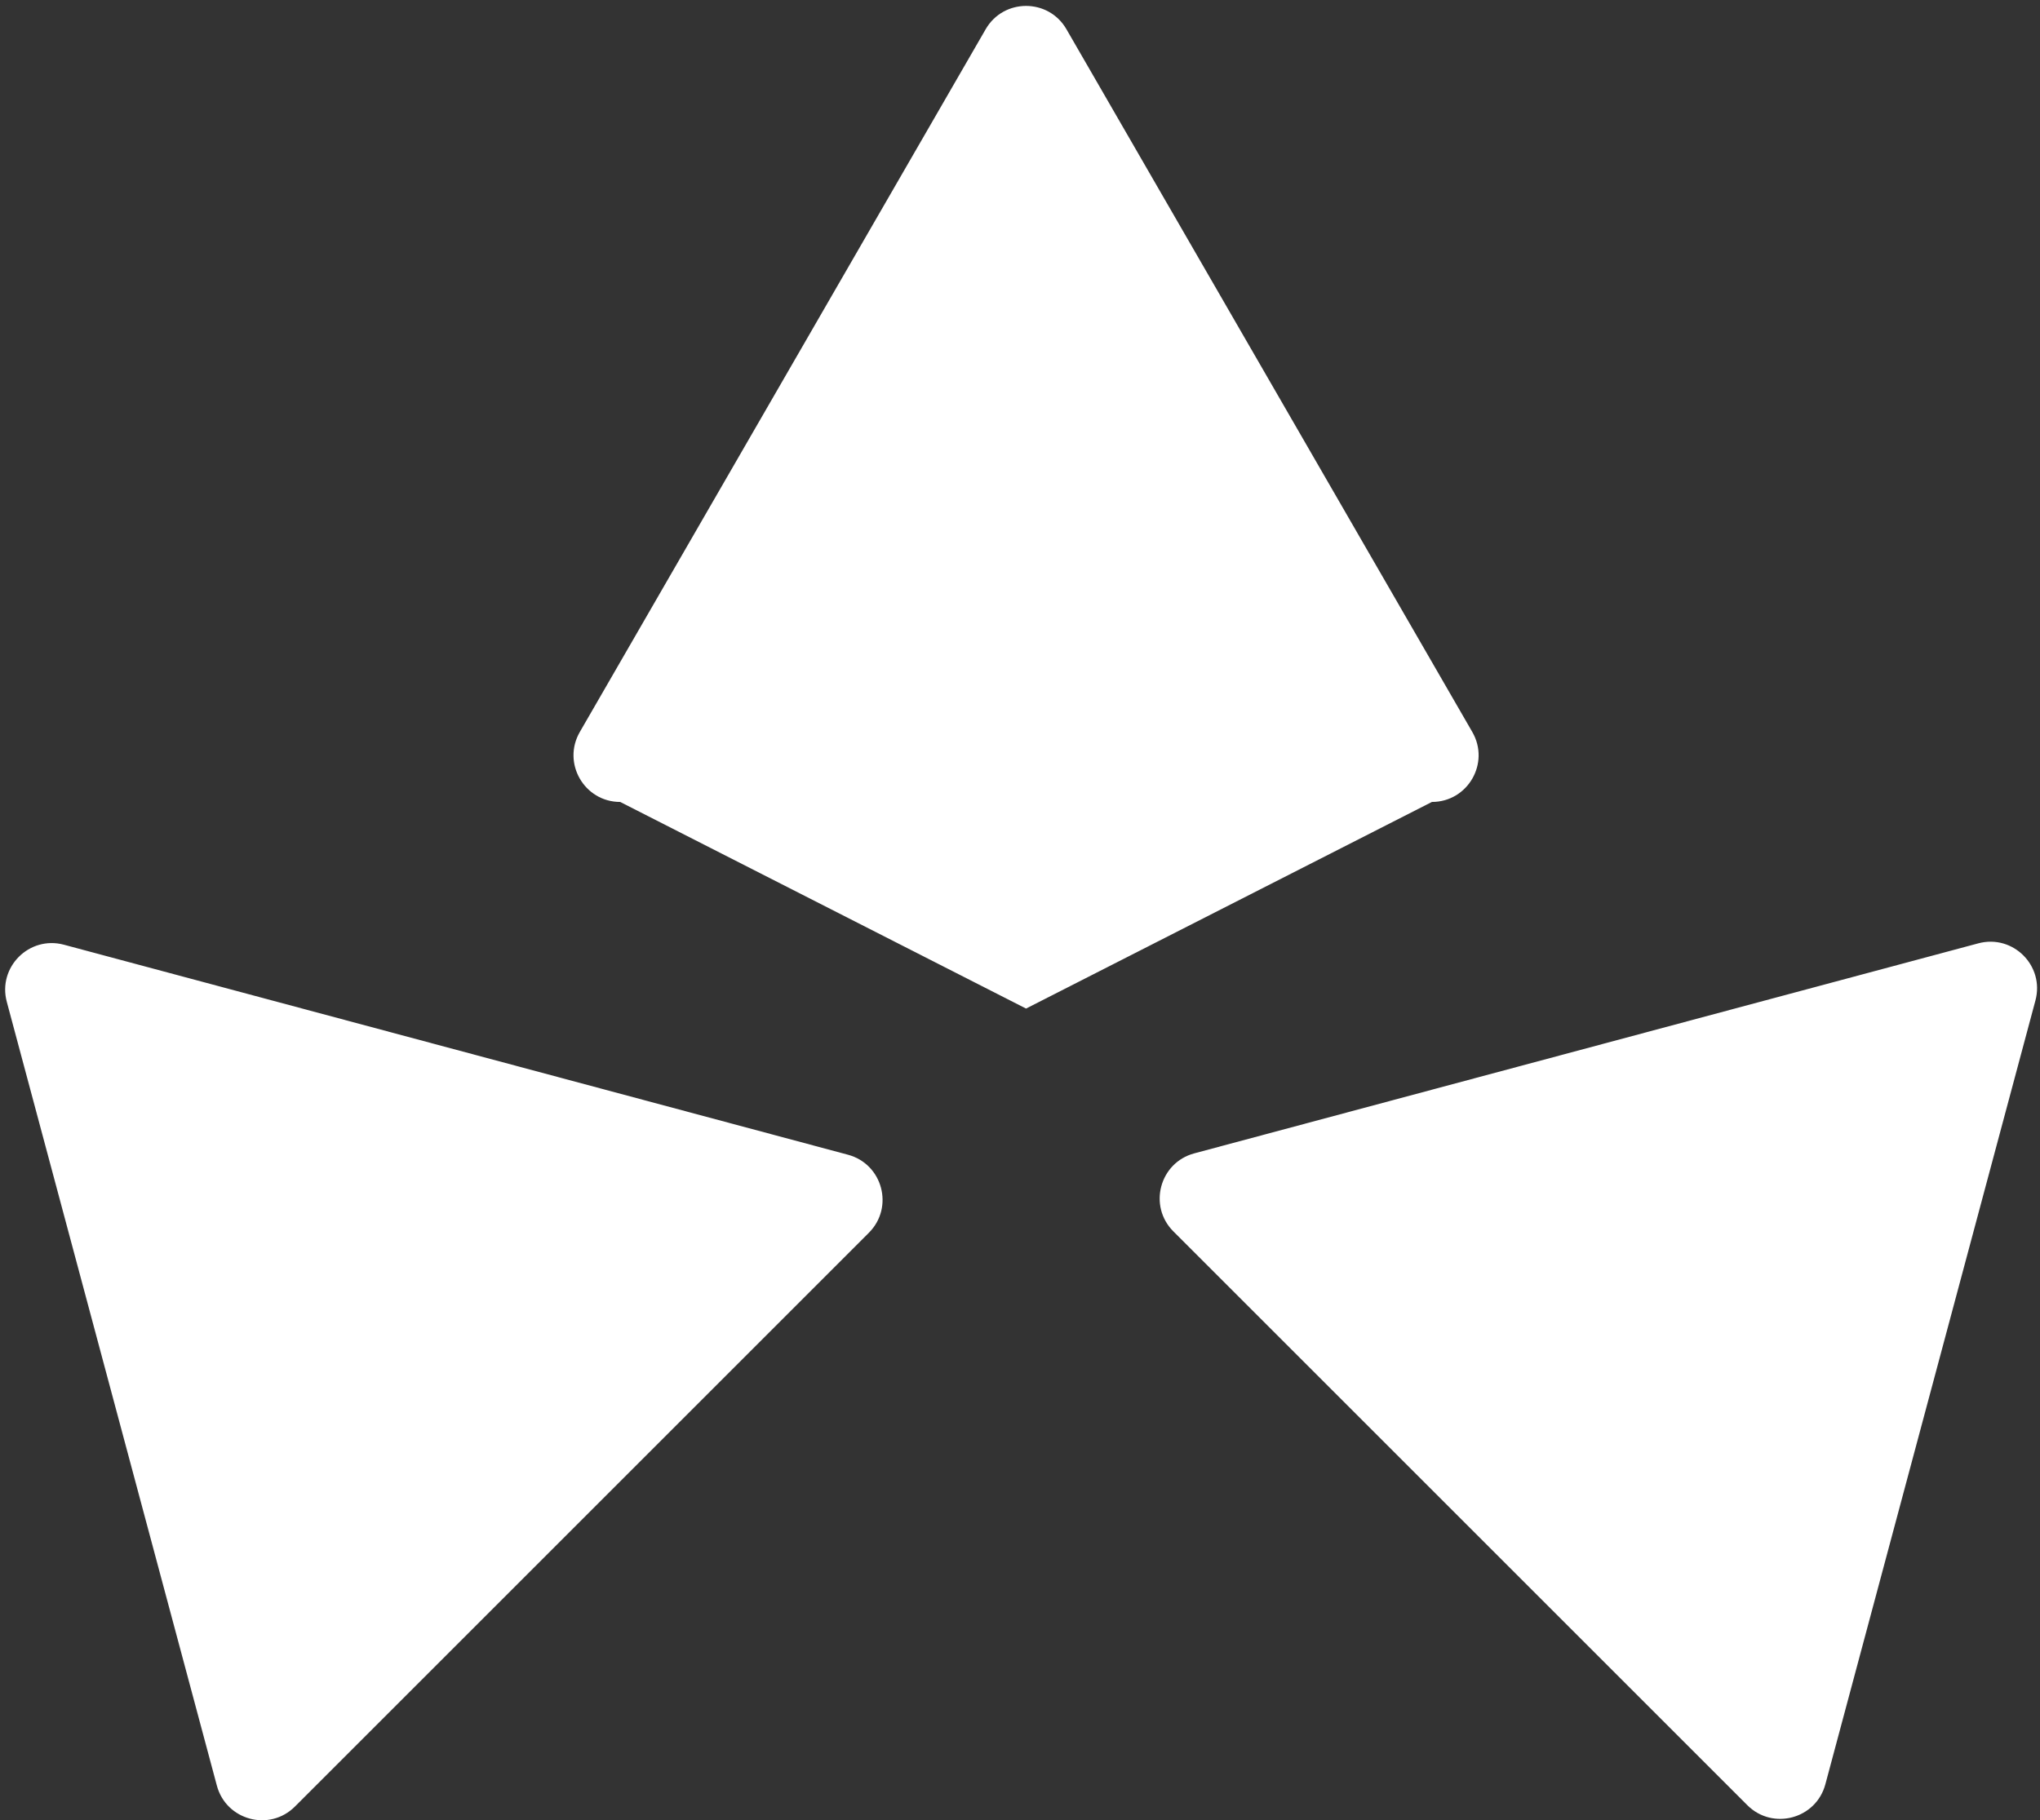 <svg width="214" height="191" viewBox="0 0 214 191" fill="none" xmlns="http://www.w3.org/2000/svg">
<rect x="0" y="0" width="214" height="191" fill="#333333" stroke="none"/>
<path fill-rule="evenodd" clip-rule="evenodd" d="M111.873 3.068C109.99 -0.194 105.281 -0.194 103.398 3.068L60.823 76.809C58.94 80.071 61.294 84.149 65.061 84.149L107.635 105.829L150.21 84.149C153.977 84.149 156.331 80.071 154.448 76.809L111.873 3.068ZM207.529 98.985C211.168 98.01 214.497 101.34 213.522 104.978L191.484 187.226C190.509 190.864 185.961 192.083 183.298 189.419L123.088 129.21C120.425 126.546 121.643 121.998 125.282 121.023L207.529 98.985ZM0.713 105.122C-0.262 101.484 3.068 98.154 6.706 99.129L88.954 121.167C92.592 122.142 93.811 126.69 91.147 129.354L30.938 189.563C28.274 192.227 23.726 191.008 22.751 187.37L0.713 105.122Z" fill="white"/>
</svg>
